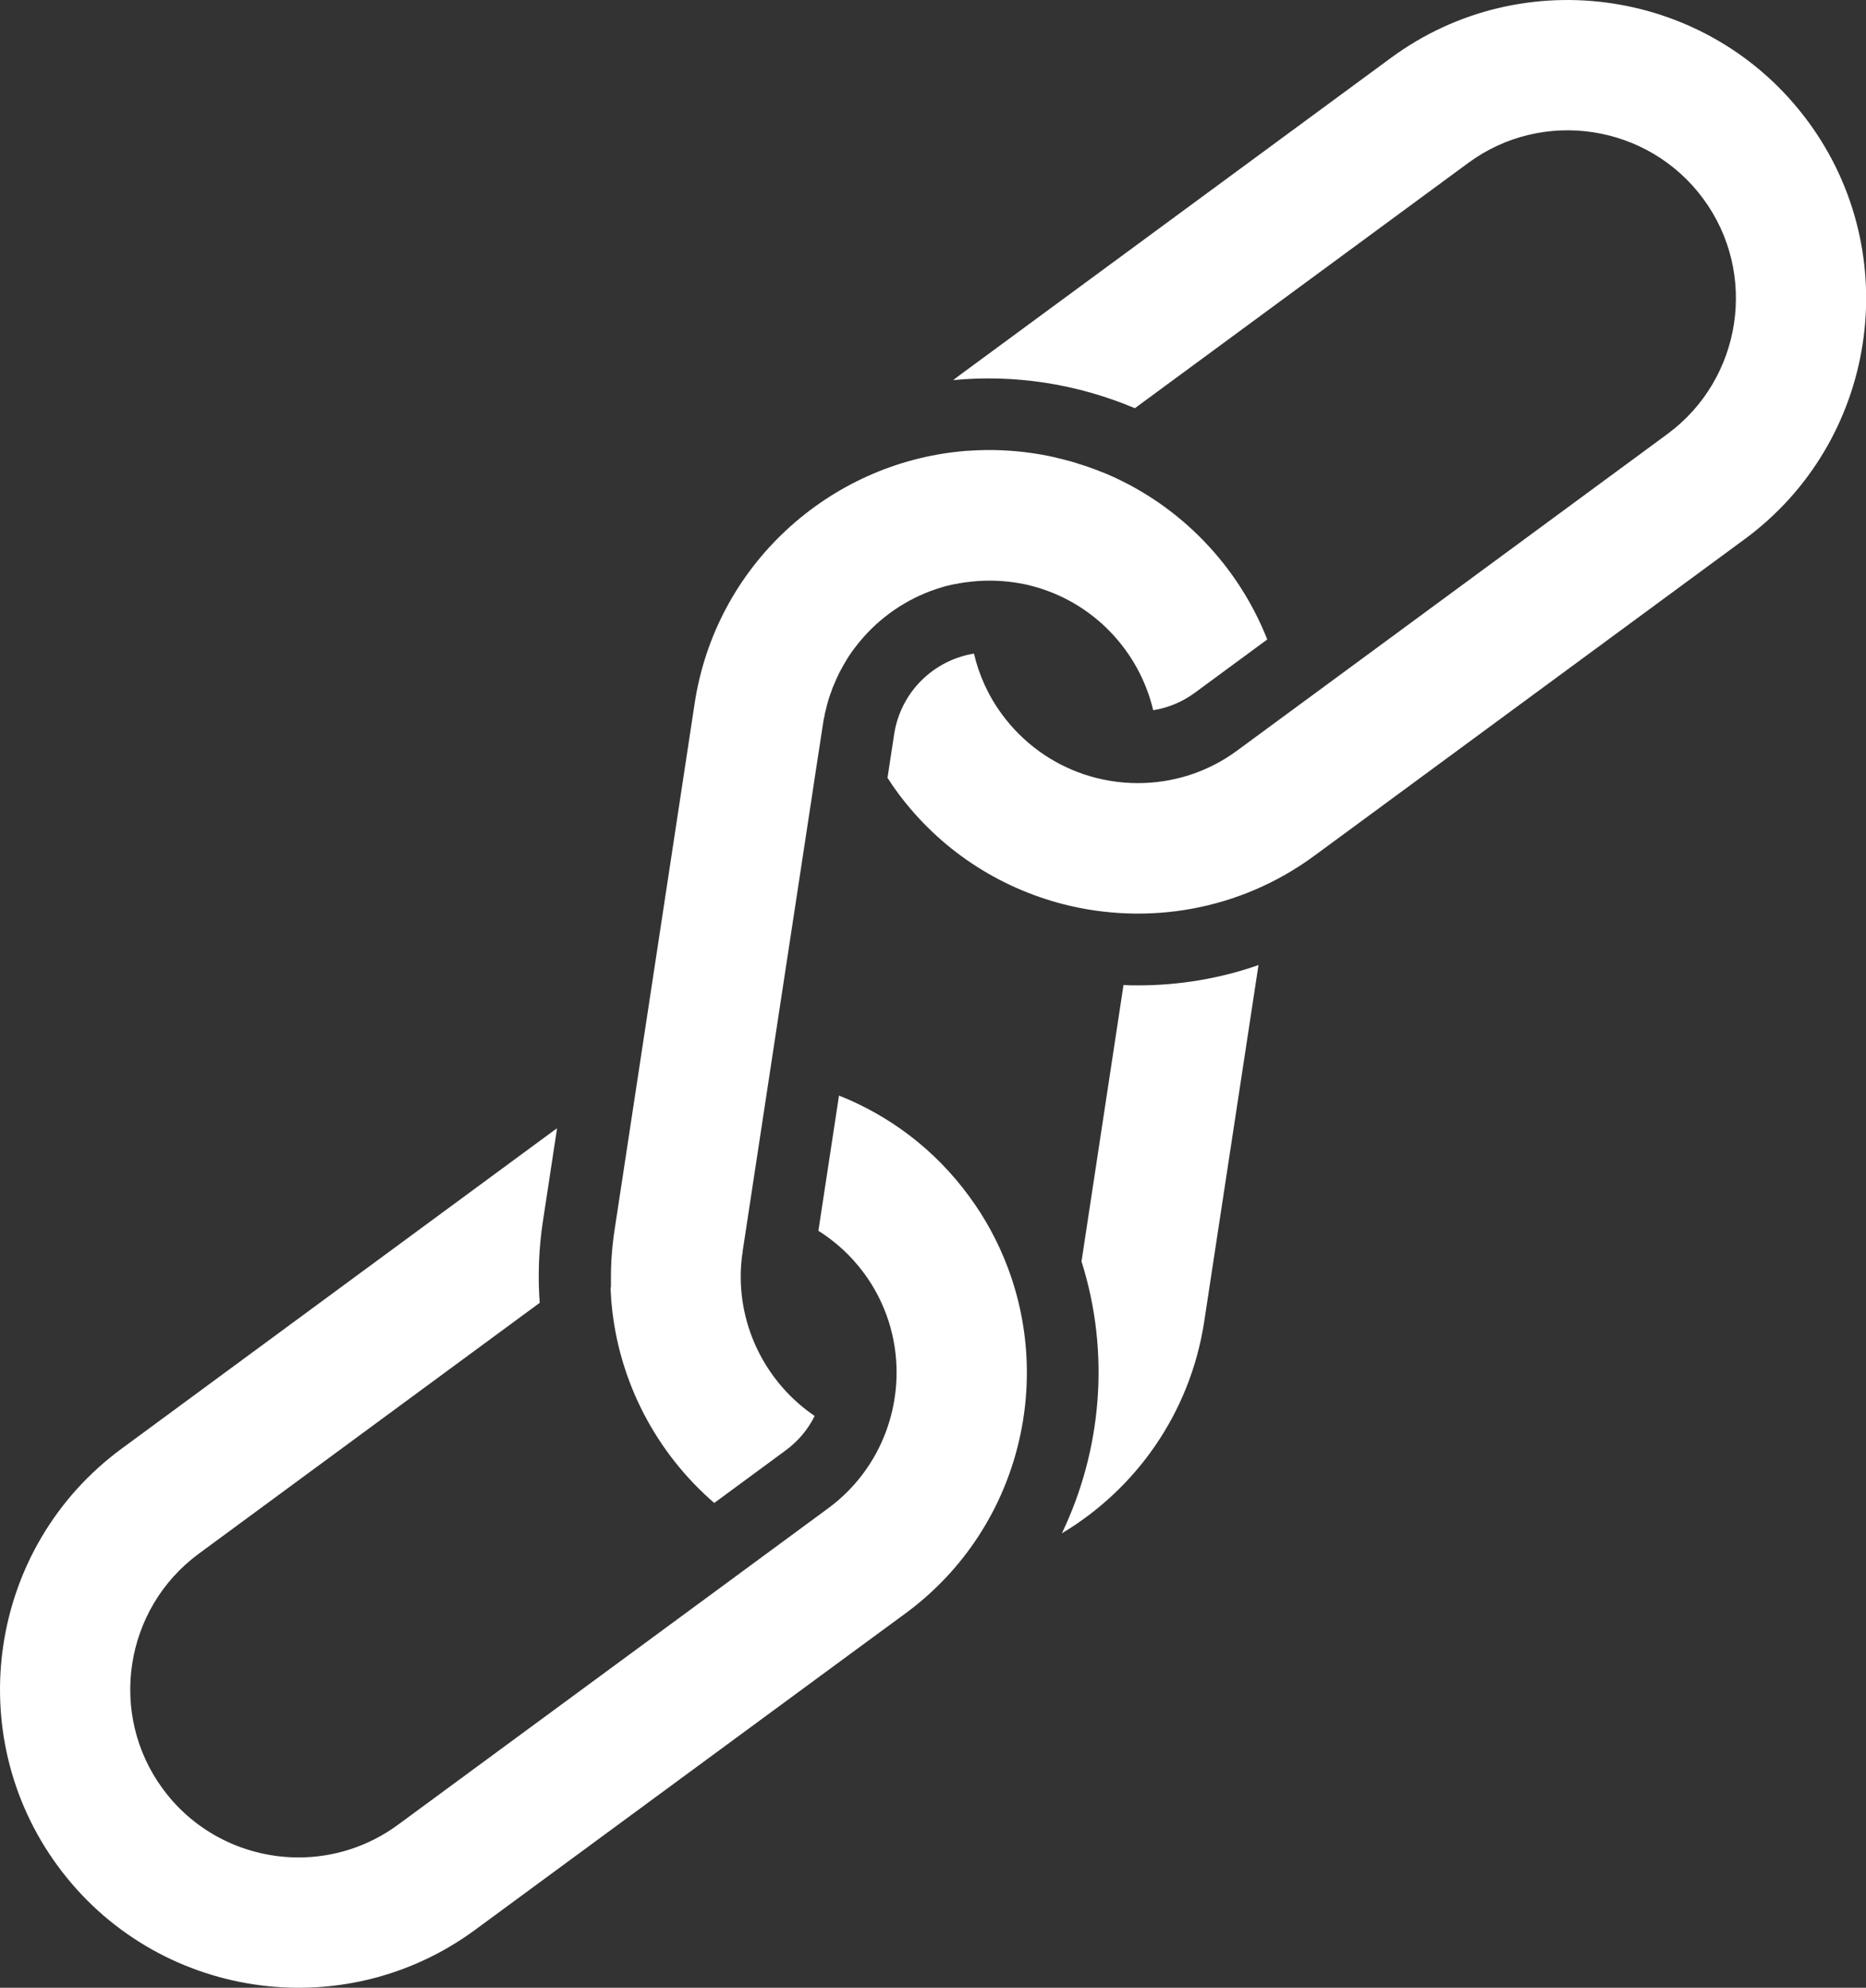 <?xml version="1.0" encoding="UTF-8"?>
<svg id="Livello_2" data-name="Livello 2" xmlns="http://www.w3.org/2000/svg" viewBox="0 0 115.03 122.47">
  <rect x="0" y="0" width="115.03" height="122.47" fill="#333333" stroke="none"/>
  <defs>
    <style>
      .cls-1 {
        fill: #fff;
      }
    </style>
  </defs>
  <g id="Layer_1" data-name="Layer 1">
    <g>
      <path class="cls-1" d="M111.46,7.49c-6.01-8.17-17.55-9.93-25.72-3.92l-26.52,19.5c-.16,.12-.31,.23-.46,.35,1.86-.18,3.76-.13,5.66,.16,1.95,.3,3.8,.84,5.54,1.57l20.55-15.11c4.6-3.39,11.1-2.39,14.49,2.21,3.39,4.6,2.39,11.1-2.21,14.49l-19.54,14.37-6.98,5.13c-1.84,1.36-3.99,2.01-6.13,2.01-1.14,0-2.29-.19-3.37-.56-1.93-.66-3.69-1.9-4.99-3.66-.86-1.16-1.43-2.44-1.74-3.76-2.48,.4-4.52,2.36-4.92,4.97l-.41,2.68c.19,.3,.39,.59,.6,.88,2.61,3.55,6.27,5.89,10.24,6.91,5.16,1.32,10.86,.41,15.48-2.99l2.3-1.69,24.22-17.81c8.17-6.01,9.93-17.55,3.92-25.72Z"/>
      <path class="cls-1" d="M59.73,73.69c-2.11-2.88-4.91-4.96-8.01-6.19l-1.27,8.33c1.06,.67,2.02,1.54,2.81,2.61,1.36,1.84,2.01,3.99,2.01,6.12,0,3.19-1.46,6.34-4.22,8.37l-7,5.15-19.52,14.35c-1.84,1.35-3.99,2.01-6.12,2.01-3.19,0-6.34-1.46-8.37-4.22-3.39-4.6-2.39-11.1,2.21-14.49l21.02-15.46c-.12-1.65-.06-3.34,.2-5.04l.87-5.71c-.11,.07-.23,.15-.34,.24L7.49,89.26c-8.17,6.01-9.93,17.55-3.92,25.72,6.01,8.17,17.55,9.93,25.72,3.92l23.93-17.59,2.59-1.9c6.78-4.98,9.15-13.78,6.32-21.3-.58-1.54-1.37-3.03-2.4-4.42Z"/>
      <path class="cls-1" d="M37.64,79.34c0,.2,.02,.39,.03,.58,0,.14,.02,.28,.03,.41,.44,4.81,2.77,9.2,6.33,12.27l4.39-3.23c.78-.57,1.39-1.3,1.8-2.13-2.95-2-4.76-5.47-4.54-9.19,.02-.3,.05-.61,.1-.91,0-.01,0-.03,0-.04l2.4-15.76,1.9-12.46,.21-1.39,.45-2.93c.02-.14,.04-.28,.08-.42,.02-.14,.05-.27,.09-.41,.09-.41,.21-.8,.36-1.19,.04-.13,.09-.26,.15-.38,.1-.25,.21-.49,.33-.73,.15-.29,.31-.57,.48-.85,.07-.11,.14-.22,.22-.33,.08-.13,.18-.25,.27-.37,1.19-1.57,2.81-2.78,4.66-3.47,.14-.05,.29-.1,.43-.15,.13-.04,.27-.08,.4-.12,.11-.03,.21-.06,.32-.08,.12-.03,.25-.06,.38-.08,.01,0,.02,0,.03,0,.12-.03,.24-.05,.37-.07,.1-.02,.19-.03,.29-.04,.96-.13,1.96-.13,2.96,.02,.35,.05,.7,.12,1.04,.21,3.78,.98,6.62,3.99,7.49,7.66,.92-.15,1.8-.51,2.57-1.08l4.46-3.28c-1.78-4.51-5.31-8.23-9.88-10.19-.14-.06-.27-.11-.41-.16-.09-.04-.19-.08-.28-.11-.29-.11-.59-.22-.89-.31-.1-.03-.21-.06-.31-.1-.16-.05-.33-.1-.49-.14-.13-.04-.27-.07-.41-.11-.14-.03-.28-.06-.41-.1-.14-.03-.28-.06-.42-.09-.14-.03-.28-.05-.42-.08-.14-.02-.29-.05-.43-.07-1.36-.21-2.71-.26-4.03-.17-.14,0-.27,.02-.41,.03-8.23,.75-15.22,7.03-16.51,15.55l-2.61,17.16-2.34,15.37c-.04,.26-.07,.52-.1,.78-.07,.66-.11,1.31-.11,1.97,0,.22,0,.44,0,.65v.04Z"/>
      <path class="cls-1" d="M69.26,60.68l-2.59,17.04c1.78,5.62,1.25,11.62-1.21,16.75,4.55-2.72,7.9-7.38,8.77-13.02l3.35-21.99c-2.38,.83-4.88,1.25-7.41,1.25-.3,0-.6,0-.9-.02Z"/>
    </g>
  </g>
</svg>